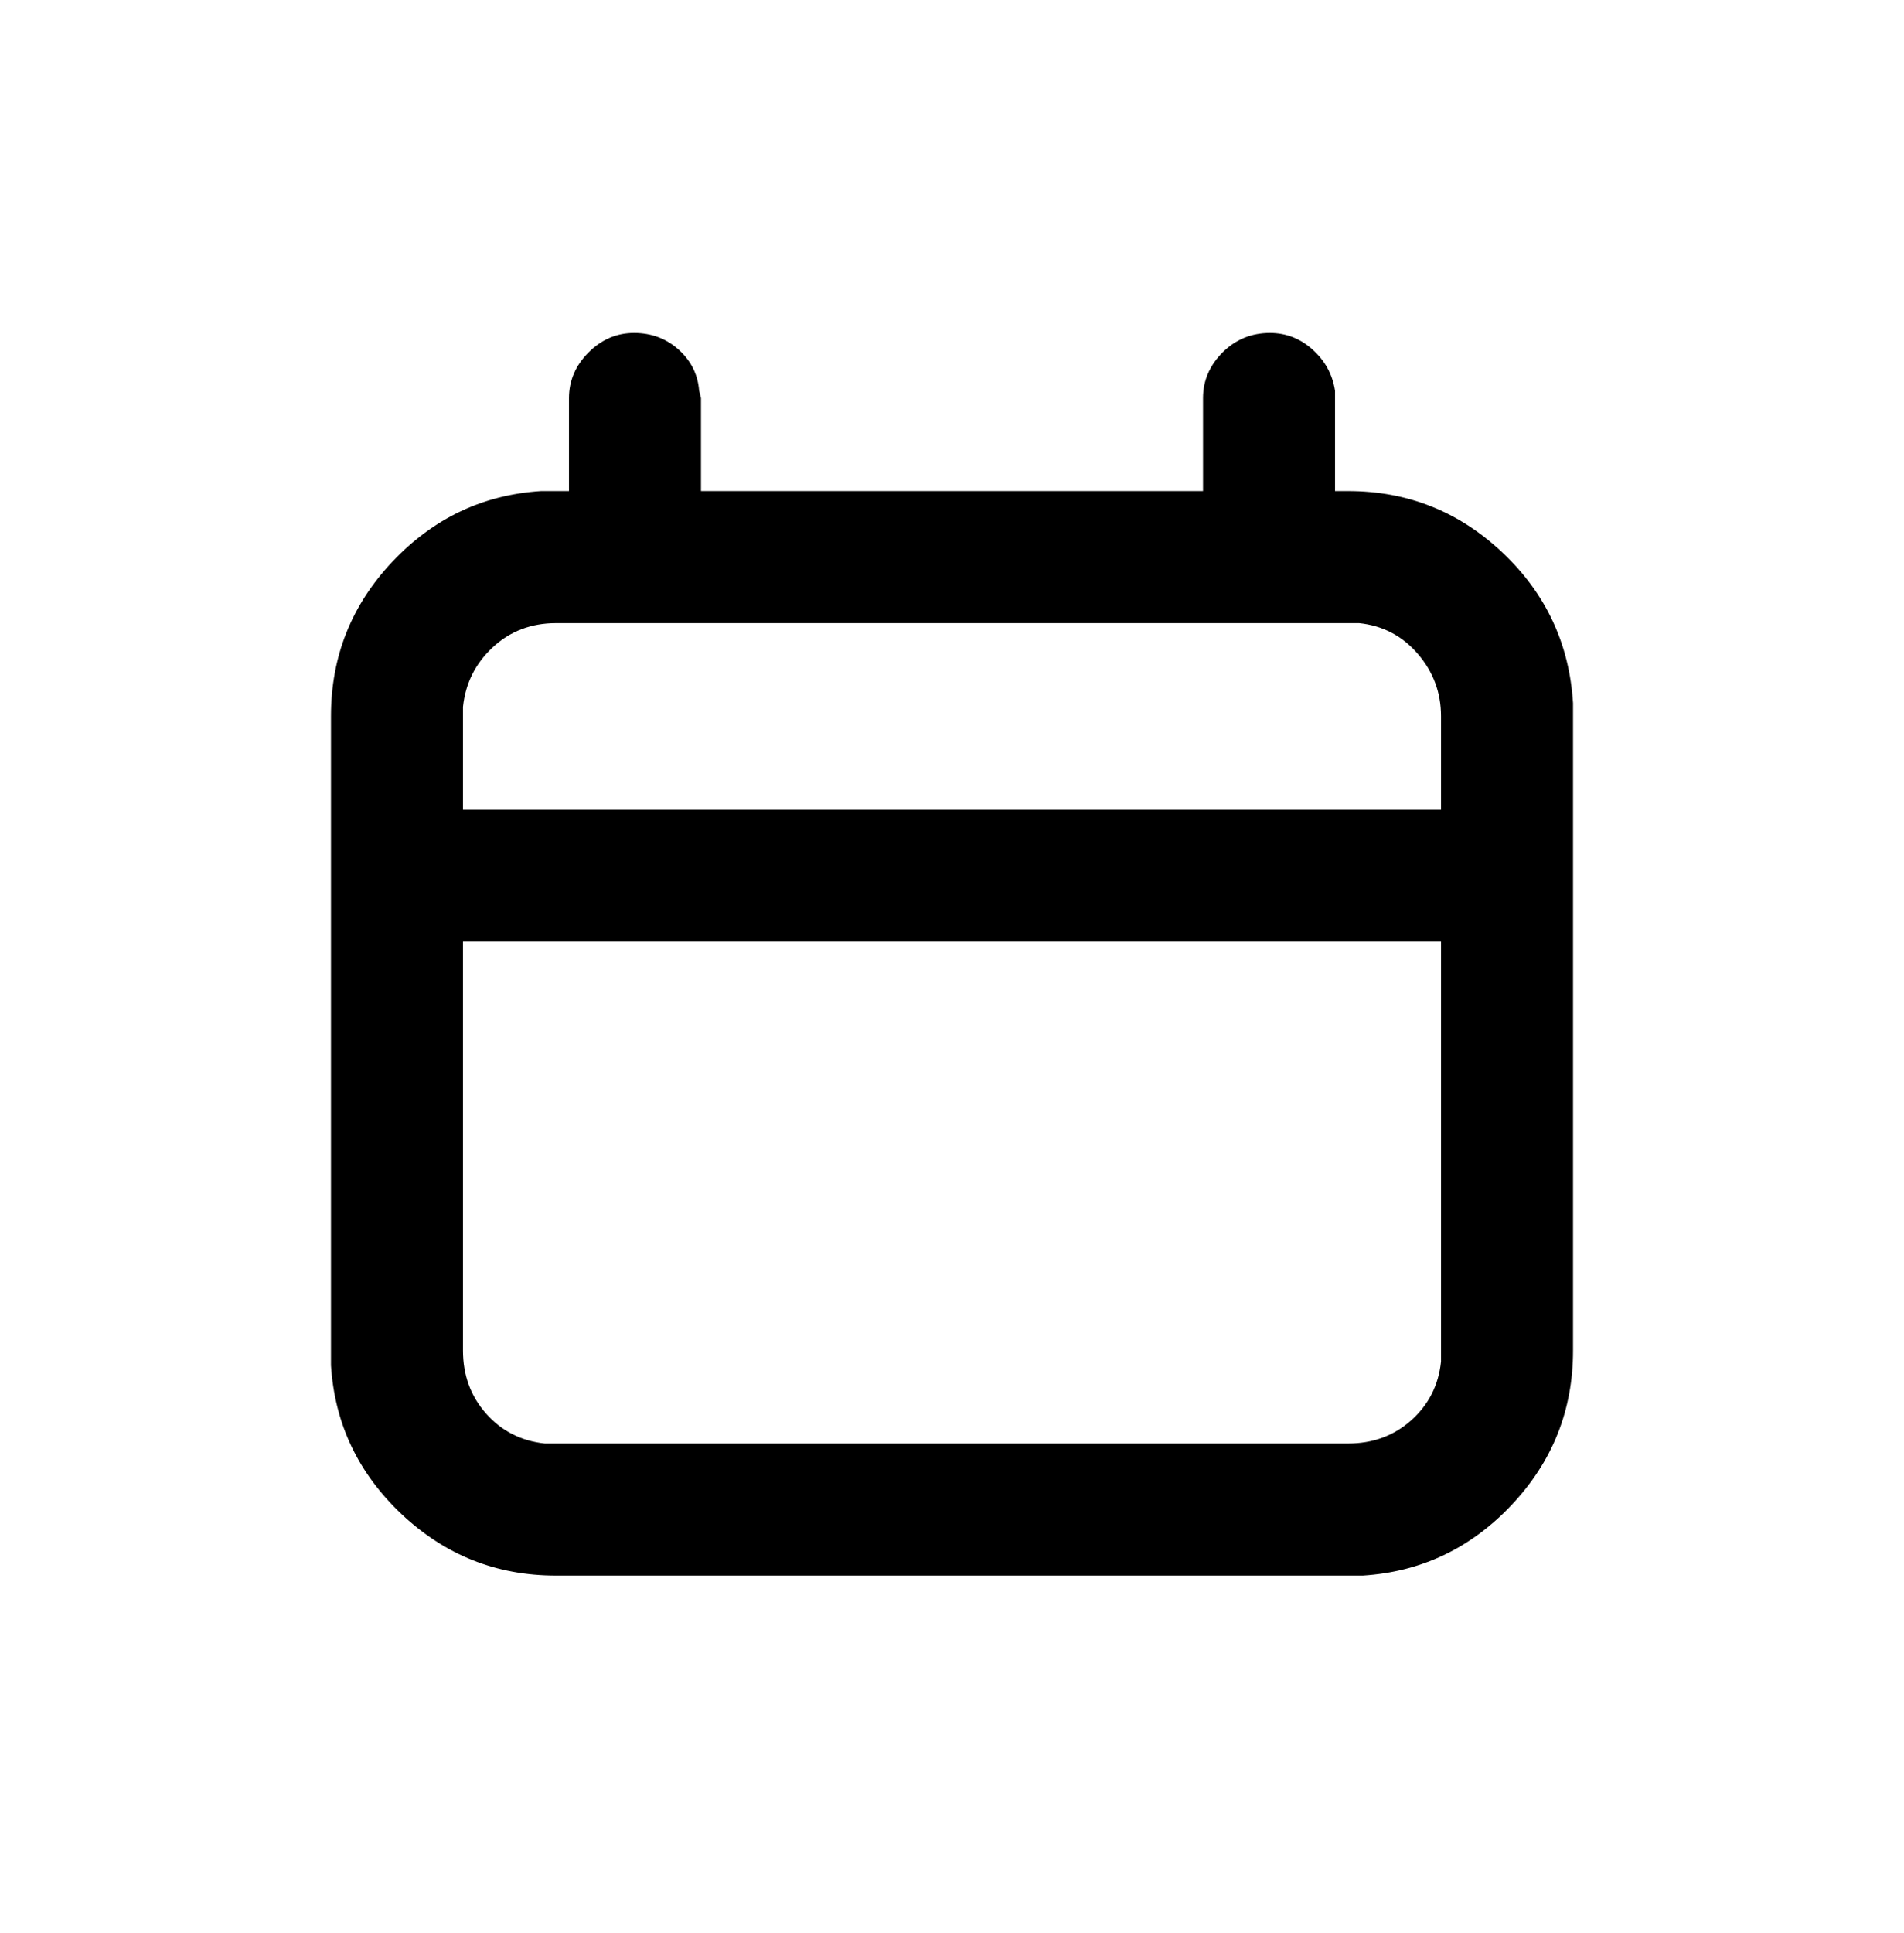 <svg viewBox="0 0 1024 1039" xmlns="http://www.w3.org/2000/svg"><path d="M683 179q13 0 23 9t12 22v54h7q48 0 83 33t38 81v348q0 48-33 83t-80 38H299q-48 0-83-33t-38-80V385q0-48 33-83t80-38h15v-50q0-14 10.5-24.5T341 179q14 0 24 9t11 22l1 4v50h270v-50q0-14 10.5-24.5T683 179zm92 327H249v220q0 20 12.5 34t31.5 16h432q20 0 34-12.5t16-31.5V506zm-50-171H299q-20 0-34 13t-16 32v55h526v-50q0-19-12.5-33.5T731 335h-6z"/></svg>